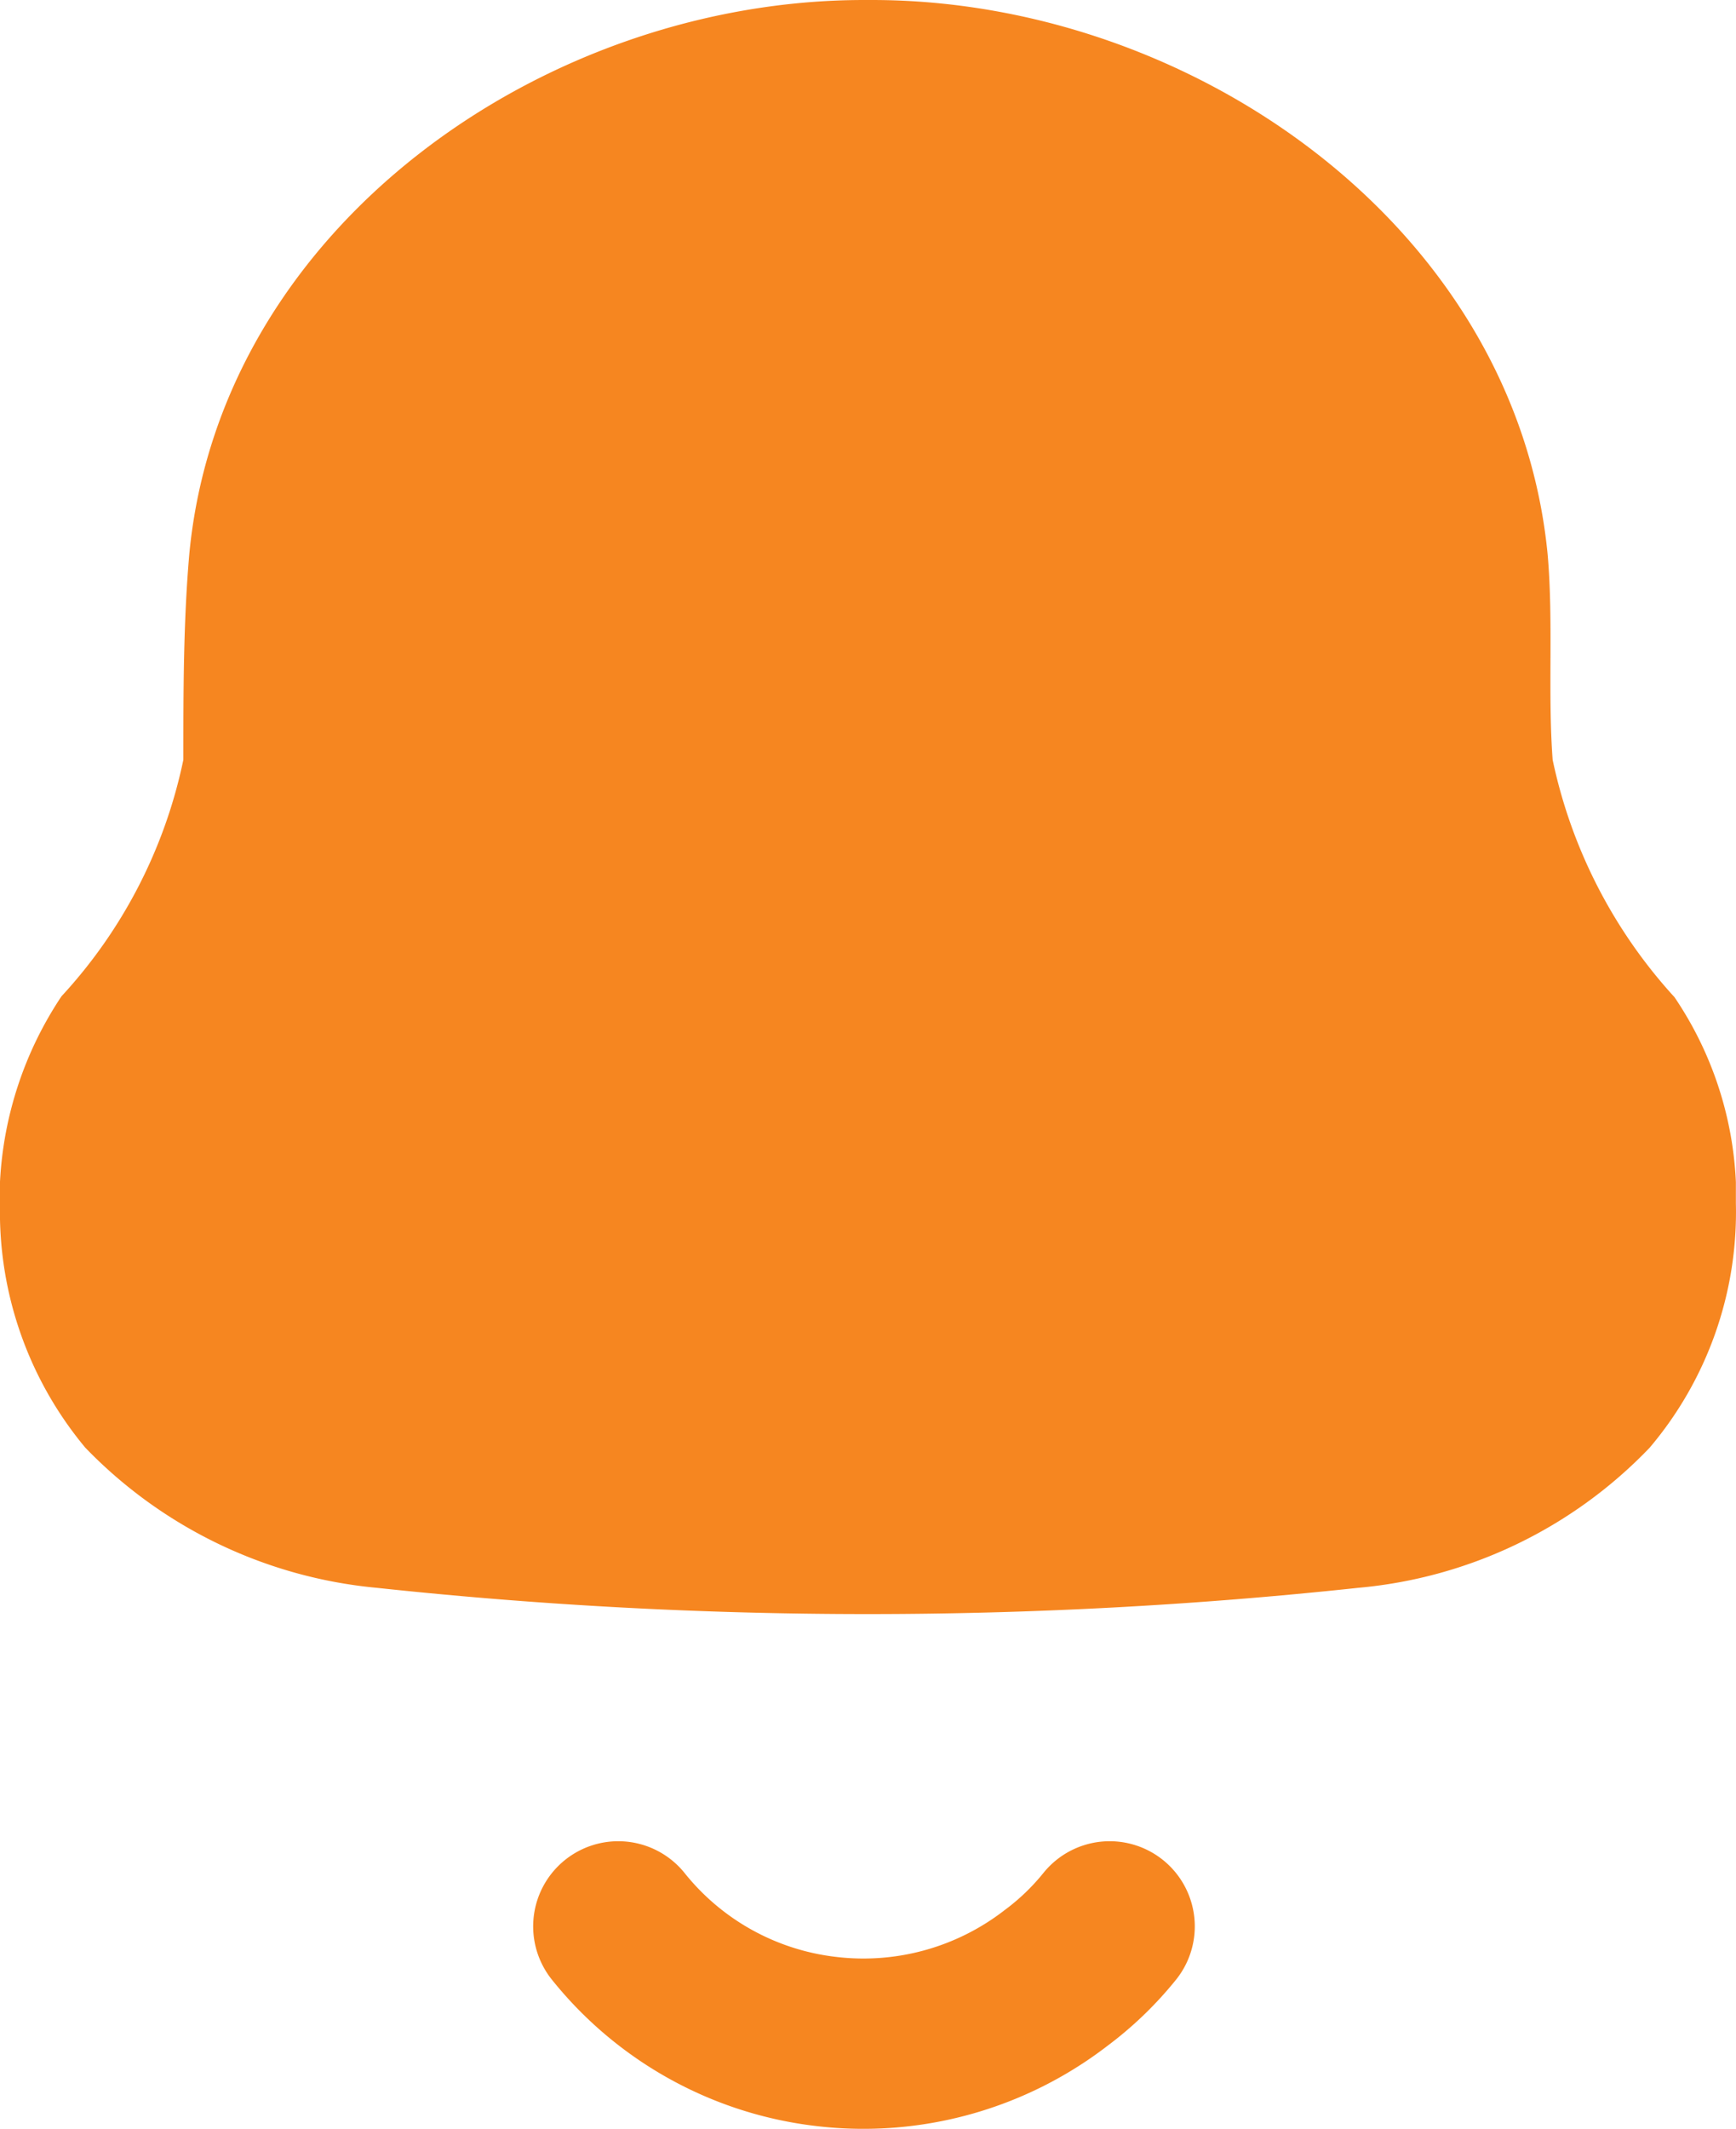 <svg id="Notification" xmlns="http://www.w3.org/2000/svg" width="15.3" height="18.753" viewBox="0 0 15.3 18.753">
  <path id="Path_425" d="M0,10.608v-.2A3.24,3.24,0,0,1,.542,8.775,4.383,4.383,0,0,0,1.616,6.692c0-.6,0-1.208.052-1.808C1.939,2,4.795,0,7.615,0h.07c2.82,0,5.676,2,5.955,4.884.052.6,0,1.208.044,1.808a4.46,4.46,0,0,0,1.074,2.091,3.156,3.156,0,0,1,.541,1.628V10.6a3.21,3.21,0,0,1-.76,2.151,4.055,4.055,0,0,1-2.567,1.234,40.57,40.57,0,0,1-8.653,0A4.1,4.1,0,0,1,.752,12.751,3.243,3.243,0,0,1,0,10.608Z" transform="translate(0 0)" fill="#F68620"/>
  <path id="Path_421" d="M0,0A2.755,2.755,0,0,0,1.834,1.014,2.779,2.779,0,0,0,3.859.454,2.6,2.6,0,0,0,4.331,0" transform="translate(5.449 16.967)" fill="none" stroke="#F68620" stroke-linecap="round" stroke-linejoin="round" stroke-miterlimit="10" stroke-width="1.5"/>
</svg>
